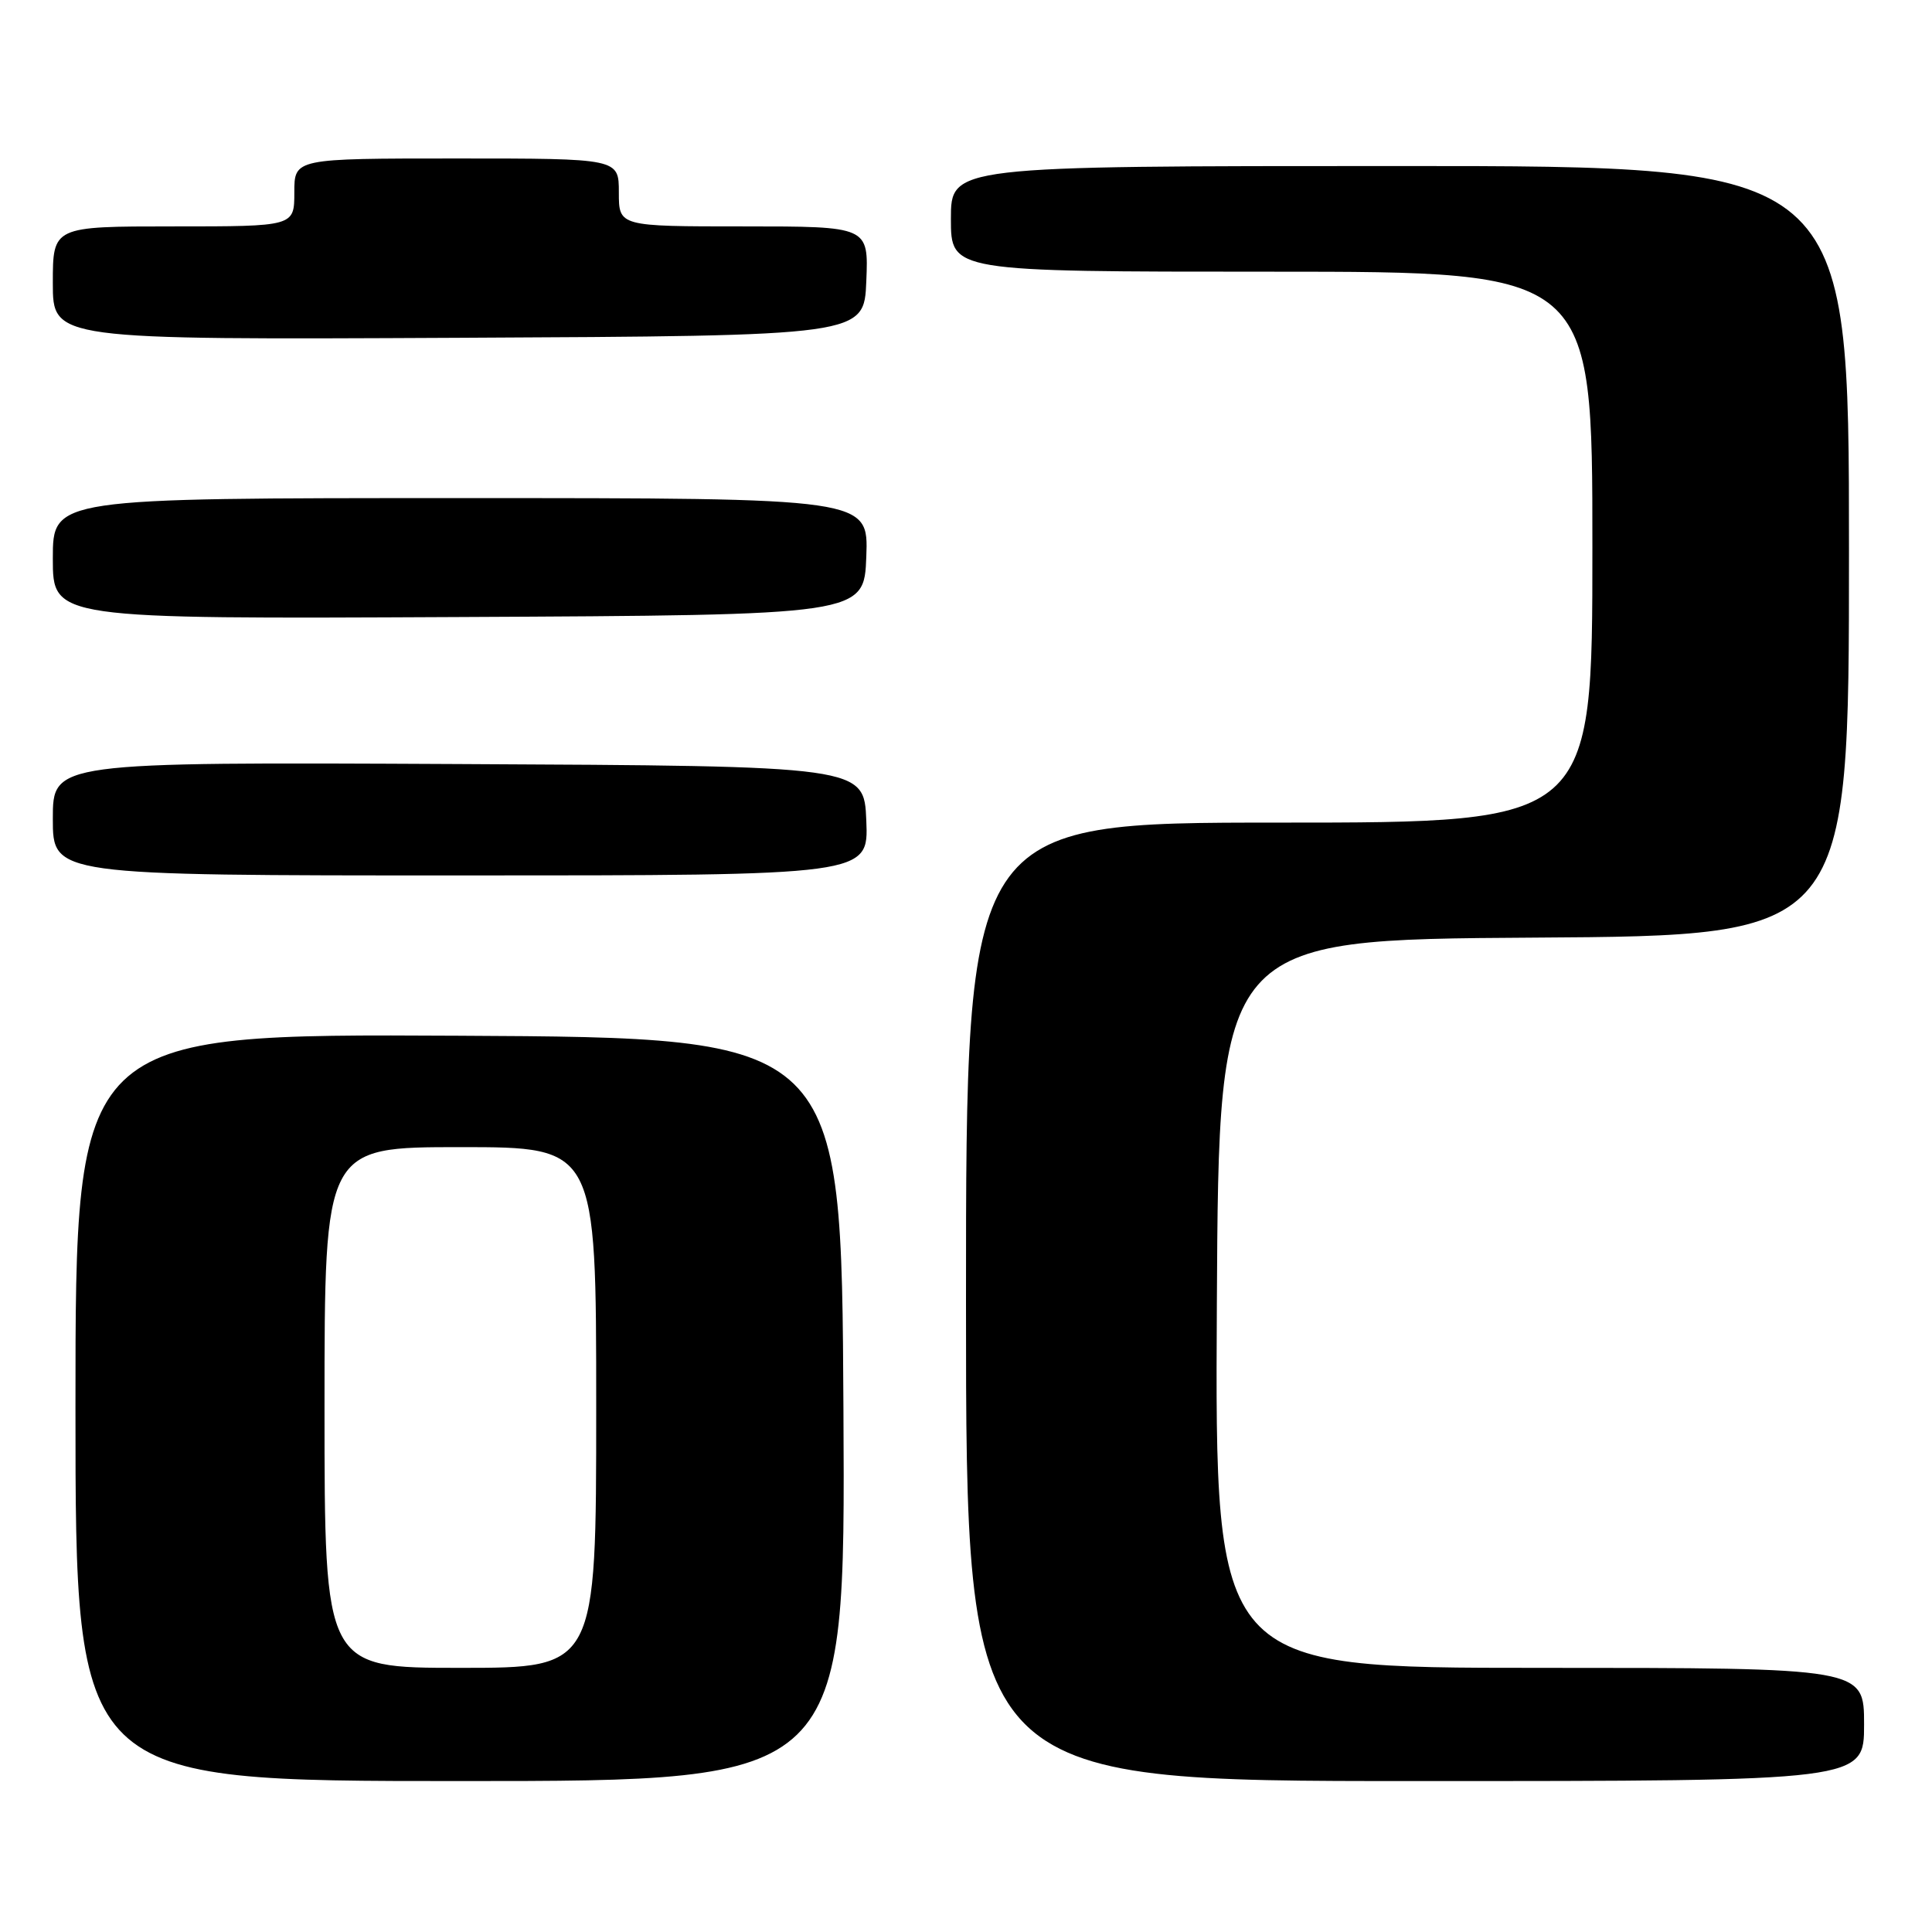<?xml version="1.0" encoding="UTF-8" standalone="no"?>
<!DOCTYPE svg PUBLIC "-//W3C//DTD SVG 1.1//EN" "http://www.w3.org/Graphics/SVG/1.1/DTD/svg11.dtd" >
<svg xmlns="http://www.w3.org/2000/svg" xmlns:xlink="http://www.w3.org/1999/xlink" version="1.1" viewBox="0 0 256 256">
 <g >
 <path fill="currentColor"
d=" M 111.76 186.75 C 111.50 137.50 111.50 137.50 60.75 137.24 C 10.00 136.98 10.00 136.98 10.00 186.49 C 10.00 236.00 10.00 236.00 61.01 236.00 C 112.02 236.00 112.02 236.00 111.76 186.75 Z  M 247.00 228.50 C 247.00 221.00 247.00 221.00 203.99 221.00 C 160.98 221.00 160.98 221.00 161.24 172.75 C 161.50 124.50 161.50 124.50 203.25 124.24 C 245.00 123.98 245.00 123.98 245.00 72.99 C 245.00 22.00 245.00 22.00 185.50 22.00 C 126.00 22.00 126.00 22.00 126.00 29.00 C 126.00 36.00 126.00 36.00 168.50 36.00 C 211.00 36.00 211.00 36.00 211.00 72.50 C 211.00 109.00 211.00 109.00 169.50 109.00 C 128.00 109.00 128.00 109.00 128.00 172.50 C 128.00 236.00 128.00 236.00 187.50 236.00 C 247.00 236.00 247.00 236.00 247.00 228.50 Z  M 114.79 108.75 C 114.50 101.50 114.50 101.50 60.75 101.24 C 7.00 100.98 7.00 100.98 7.00 108.49 C 7.00 116.00 7.00 116.00 61.04 116.00 C 115.09 116.00 115.09 116.00 114.79 108.75 Z  M 114.79 73.75 C 115.08 66.00 115.08 66.00 61.04 66.00 C 7.00 66.00 7.00 66.00 7.00 74.01 C 7.00 82.02 7.00 82.02 60.75 81.76 C 114.50 81.50 114.50 81.50 114.79 73.75 Z  M 114.79 37.25 C 115.09 30.00 115.09 30.00 98.54 30.00 C 82.00 30.00 82.00 30.00 82.00 25.50 C 82.00 21.00 82.00 21.00 60.50 21.00 C 39.00 21.00 39.00 21.00 39.00 25.50 C 39.00 30.00 39.00 30.00 23.00 30.00 C 7.00 30.00 7.00 30.00 7.00 37.51 C 7.00 45.02 7.00 45.02 60.75 44.76 C 114.50 44.50 114.50 44.50 114.79 37.25 Z  M 43.00 186.50 C 43.00 152.00 43.00 152.00 61.00 152.00 C 79.00 152.00 79.00 152.00 79.00 186.50 C 79.00 221.00 79.00 221.00 61.00 221.00 C 43.00 221.00 43.00 221.00 43.00 186.50 Z "/>
</g>
</svg>